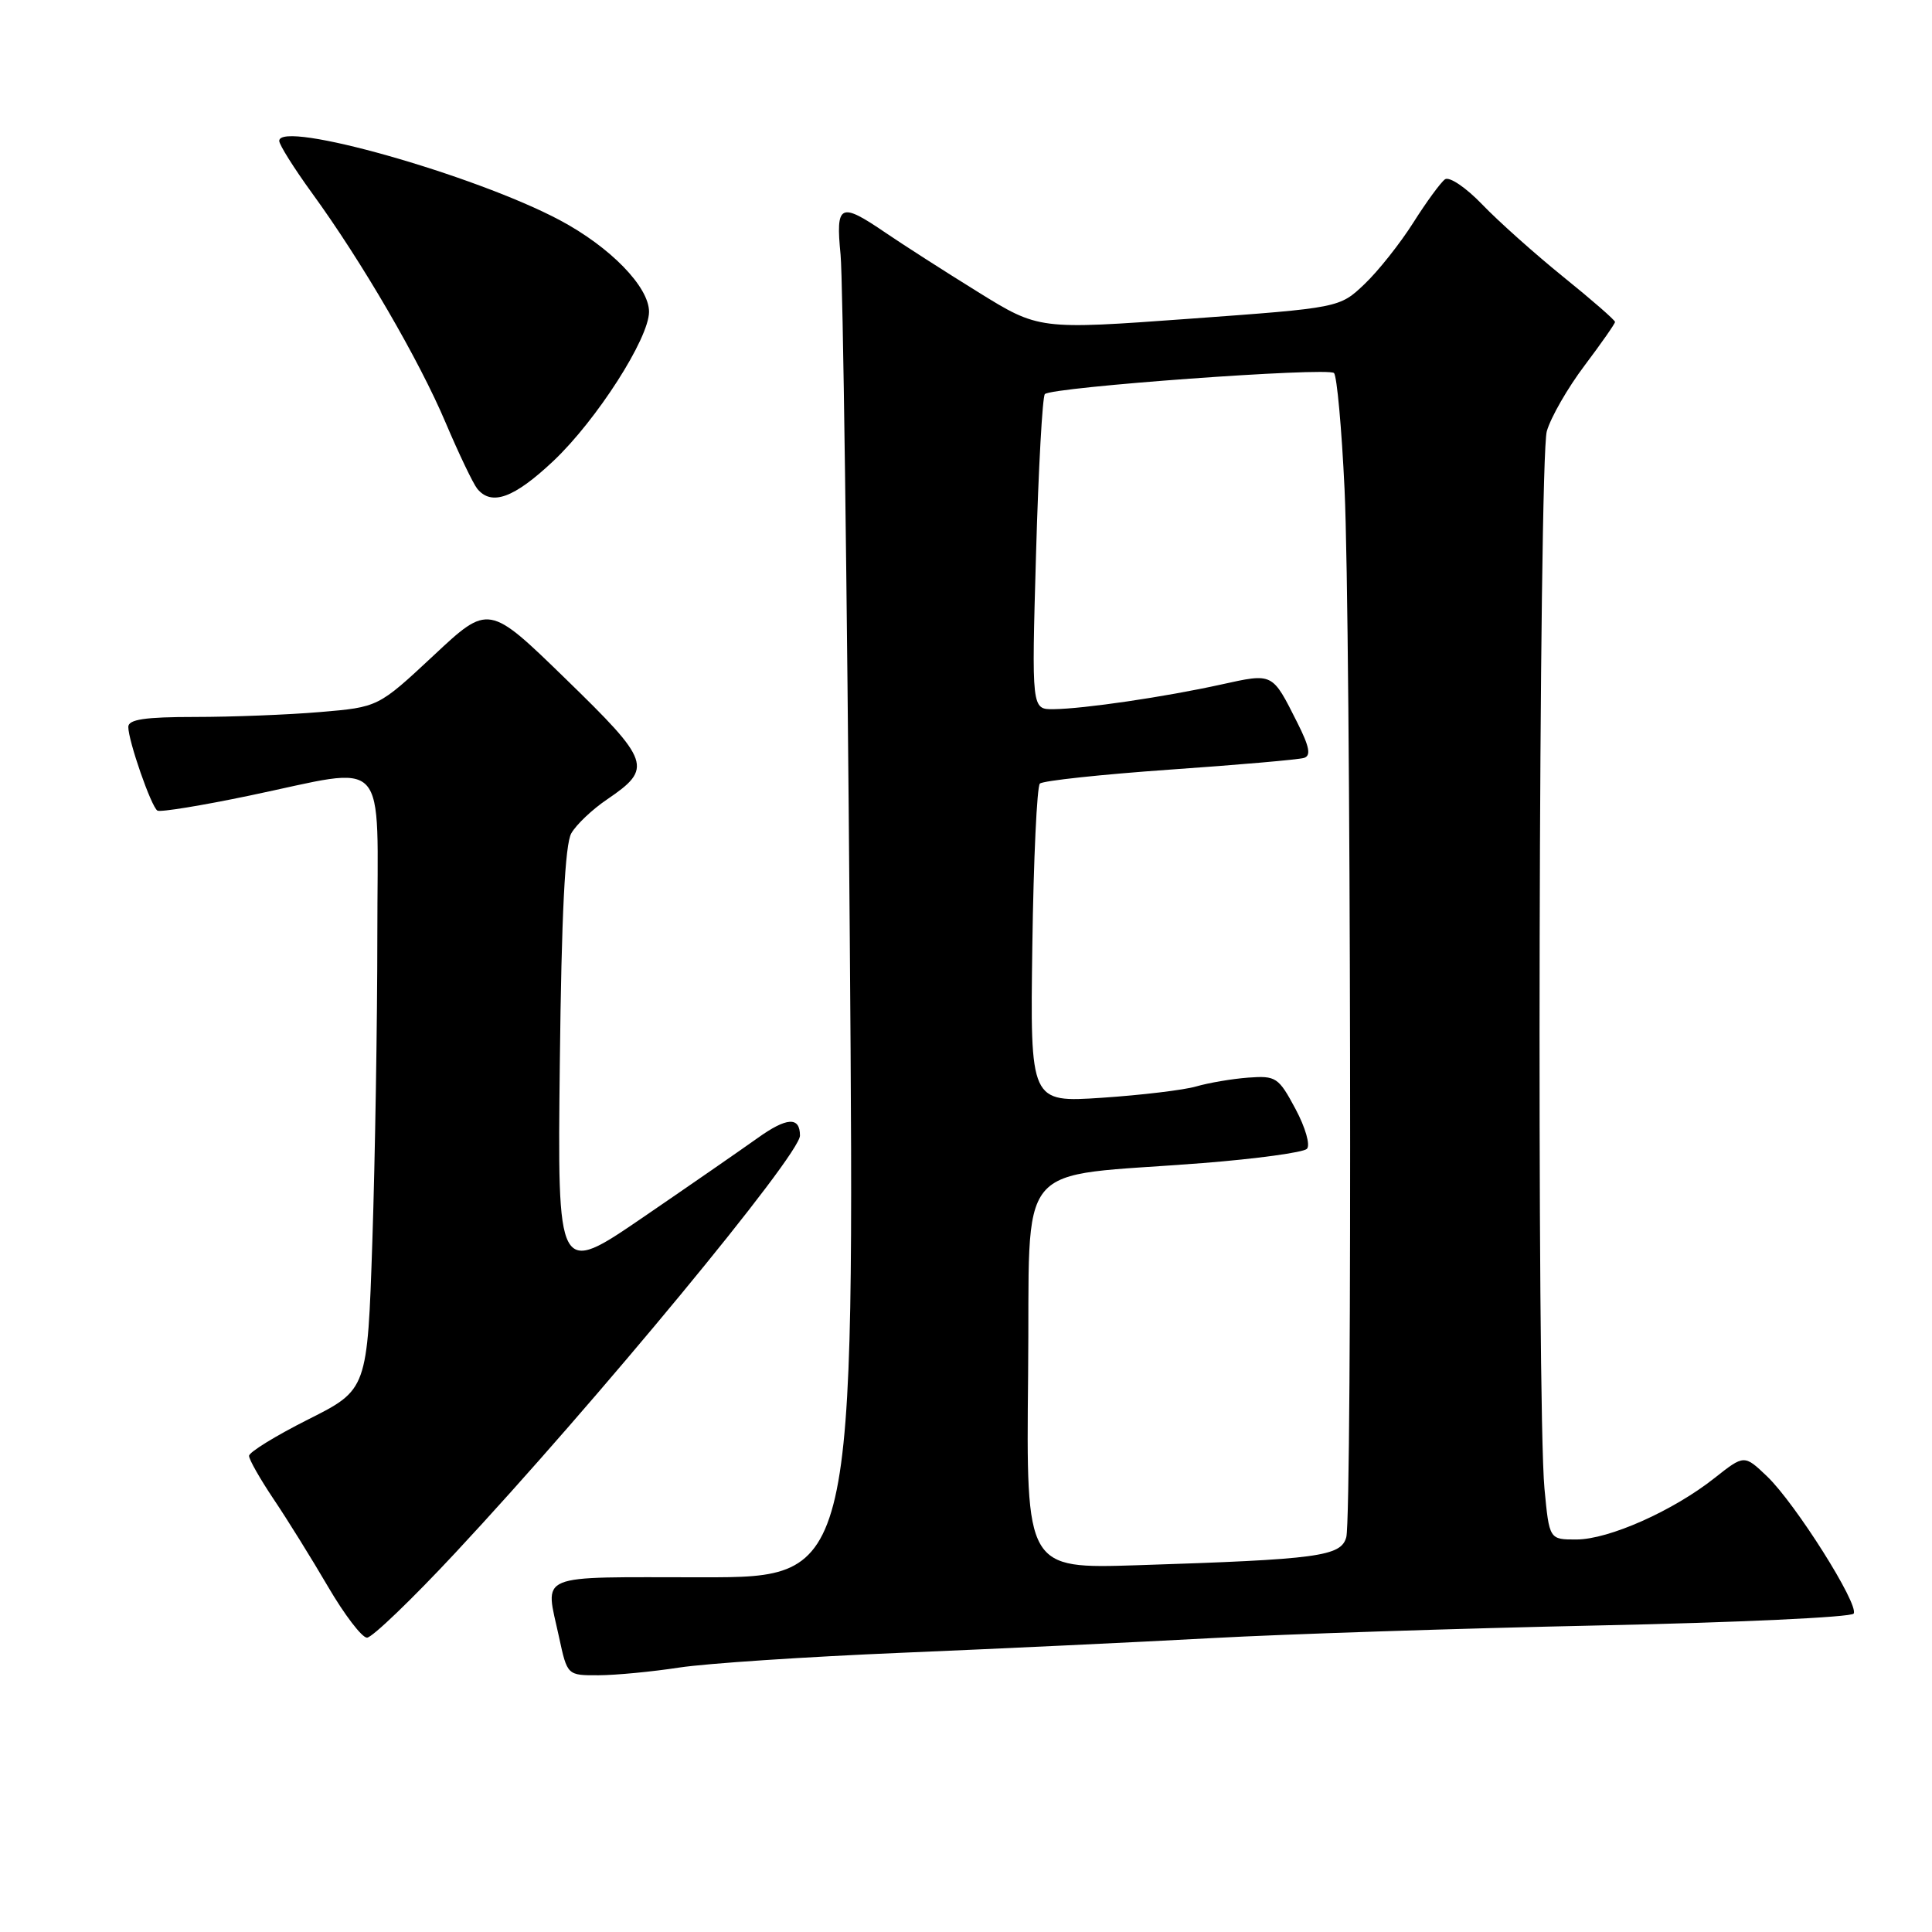 <?xml version="1.0" encoding="UTF-8" standalone="no"?>
<!DOCTYPE svg PUBLIC "-//W3C//DTD SVG 1.1//EN" "http://www.w3.org/Graphics/SVG/1.1/DTD/svg11.dtd" >
<svg xmlns="http://www.w3.org/2000/svg" xmlns:xlink="http://www.w3.org/1999/xlink" version="1.1" viewBox="0 0 256 256">
 <g >
 <path fill="currentColor"
d=" M 90.00 220.96 C 93.58 220.41 106.85 219.53 119.50 219.00 C 132.15 218.47 150.62 217.60 160.54 217.06 C 170.45 216.52 193.53 215.77 211.82 215.38 C 230.11 215.00 245.32 214.29 245.62 213.81 C 246.36 212.61 237.88 199.19 234.14 195.62 C 231.12 192.74 231.12 192.74 227.17 195.86 C 221.70 200.19 213.19 203.98 208.89 203.99 C 205.29 204.00 205.29 204.00 204.65 197.25 C 203.61 186.25 203.89 60.87 204.96 57.14 C 205.49 55.29 207.74 51.38 209.96 48.44 C 212.18 45.49 214.00 42.89 214.00 42.66 C 214.00 42.42 210.92 39.73 207.15 36.69 C 203.38 33.64 198.54 29.32 196.40 27.09 C 194.24 24.84 192.04 23.36 191.47 23.76 C 190.90 24.17 189.01 26.75 187.27 29.50 C 185.53 32.25 182.62 35.92 180.81 37.64 C 177.50 40.79 177.50 40.79 157.57 42.24 C 137.65 43.69 137.65 43.69 129.57 38.68 C 125.13 35.93 119.63 32.40 117.34 30.84 C 111.30 26.72 110.72 27.01 111.38 33.75 C 111.69 36.91 112.24 77.64 112.60 124.25 C 113.25 209.00 113.25 209.00 93.13 209.00 C 70.61 209.00 72.23 208.32 74.08 216.95 C 75.17 222.00 75.17 222.00 79.33 221.98 C 81.62 221.97 86.42 221.51 90.00 220.96 Z  M 60.34 205.75 C 79.00 185.74 106.00 153.05 106.00 150.47 C 106.00 147.93 104.25 148.03 100.37 150.81 C 98.24 152.33 91.41 157.06 85.18 161.32 C 73.86 169.06 73.86 169.06 74.18 140.78 C 74.40 121.19 74.87 111.86 75.70 110.42 C 76.35 109.27 78.49 107.24 80.45 105.92 C 86.53 101.78 86.23 100.92 74.96 89.96 C 64.75 80.03 64.75 80.03 57.44 86.87 C 50.12 93.70 50.12 93.70 42.41 94.35 C 38.17 94.71 30.72 95.00 25.85 95.00 C 19.18 95.00 17.00 95.33 17.00 96.32 C 17.00 98.17 20.04 106.91 20.86 107.41 C 21.23 107.64 26.70 106.75 33.02 105.43 C 51.82 101.51 50.00 99.54 50.00 123.84 C 50.00 135.30 49.70 153.56 49.34 164.41 C 48.68 184.14 48.68 184.14 40.84 188.08 C 36.53 190.25 33.00 192.42 33.00 192.91 C 33.00 193.40 34.47 195.98 36.26 198.65 C 38.06 201.32 41.30 206.54 43.47 210.25 C 45.64 213.96 47.96 217.00 48.63 217.00 C 49.30 217.00 54.57 211.94 60.34 205.75 Z  M 73.34 61.07 C 79.07 55.65 86.00 44.83 86.00 41.31 C 86.00 38.01 80.87 32.74 74.19 29.18 C 62.94 23.19 37.00 15.85 37.00 18.67 C 37.00 19.18 38.95 22.28 41.32 25.55 C 47.95 34.66 55.54 47.71 59.05 56.01 C 60.80 60.13 62.68 64.06 63.23 64.75 C 65.13 67.09 68.11 66.00 73.34 61.07 Z  M 136.23 182.20 C 136.54 152.86 133.85 156.12 159.40 154.11 C 166.50 153.55 172.70 152.70 173.17 152.23 C 173.65 151.75 172.98 149.41 171.66 146.94 C 169.41 142.74 169.08 142.52 165.39 142.79 C 163.25 142.95 160.15 143.48 158.50 143.96 C 156.85 144.44 151.22 145.11 146.00 145.46 C 136.50 146.09 136.50 146.09 136.79 125.30 C 136.95 113.87 137.40 104.21 137.79 103.83 C 138.18 103.45 145.93 102.62 155.00 101.98 C 164.07 101.35 172.08 100.65 172.78 100.43 C 173.74 100.14 173.52 98.97 171.91 95.77 C 168.54 89.08 168.74 89.18 161.77 90.71 C 154.28 92.36 143.62 93.92 139.60 93.97 C 136.69 94.00 136.69 94.00 137.28 73.40 C 137.60 62.08 138.13 52.54 138.45 52.22 C 139.38 51.29 175.96 48.63 176.76 49.43 C 177.15 49.82 177.78 56.75 178.16 64.82 C 179.00 82.92 179.19 200.67 178.39 203.68 C 177.70 206.23 174.72 206.63 150.73 207.40 C 135.97 207.87 135.97 207.87 136.23 182.20 Z "/>
</g>
</svg>